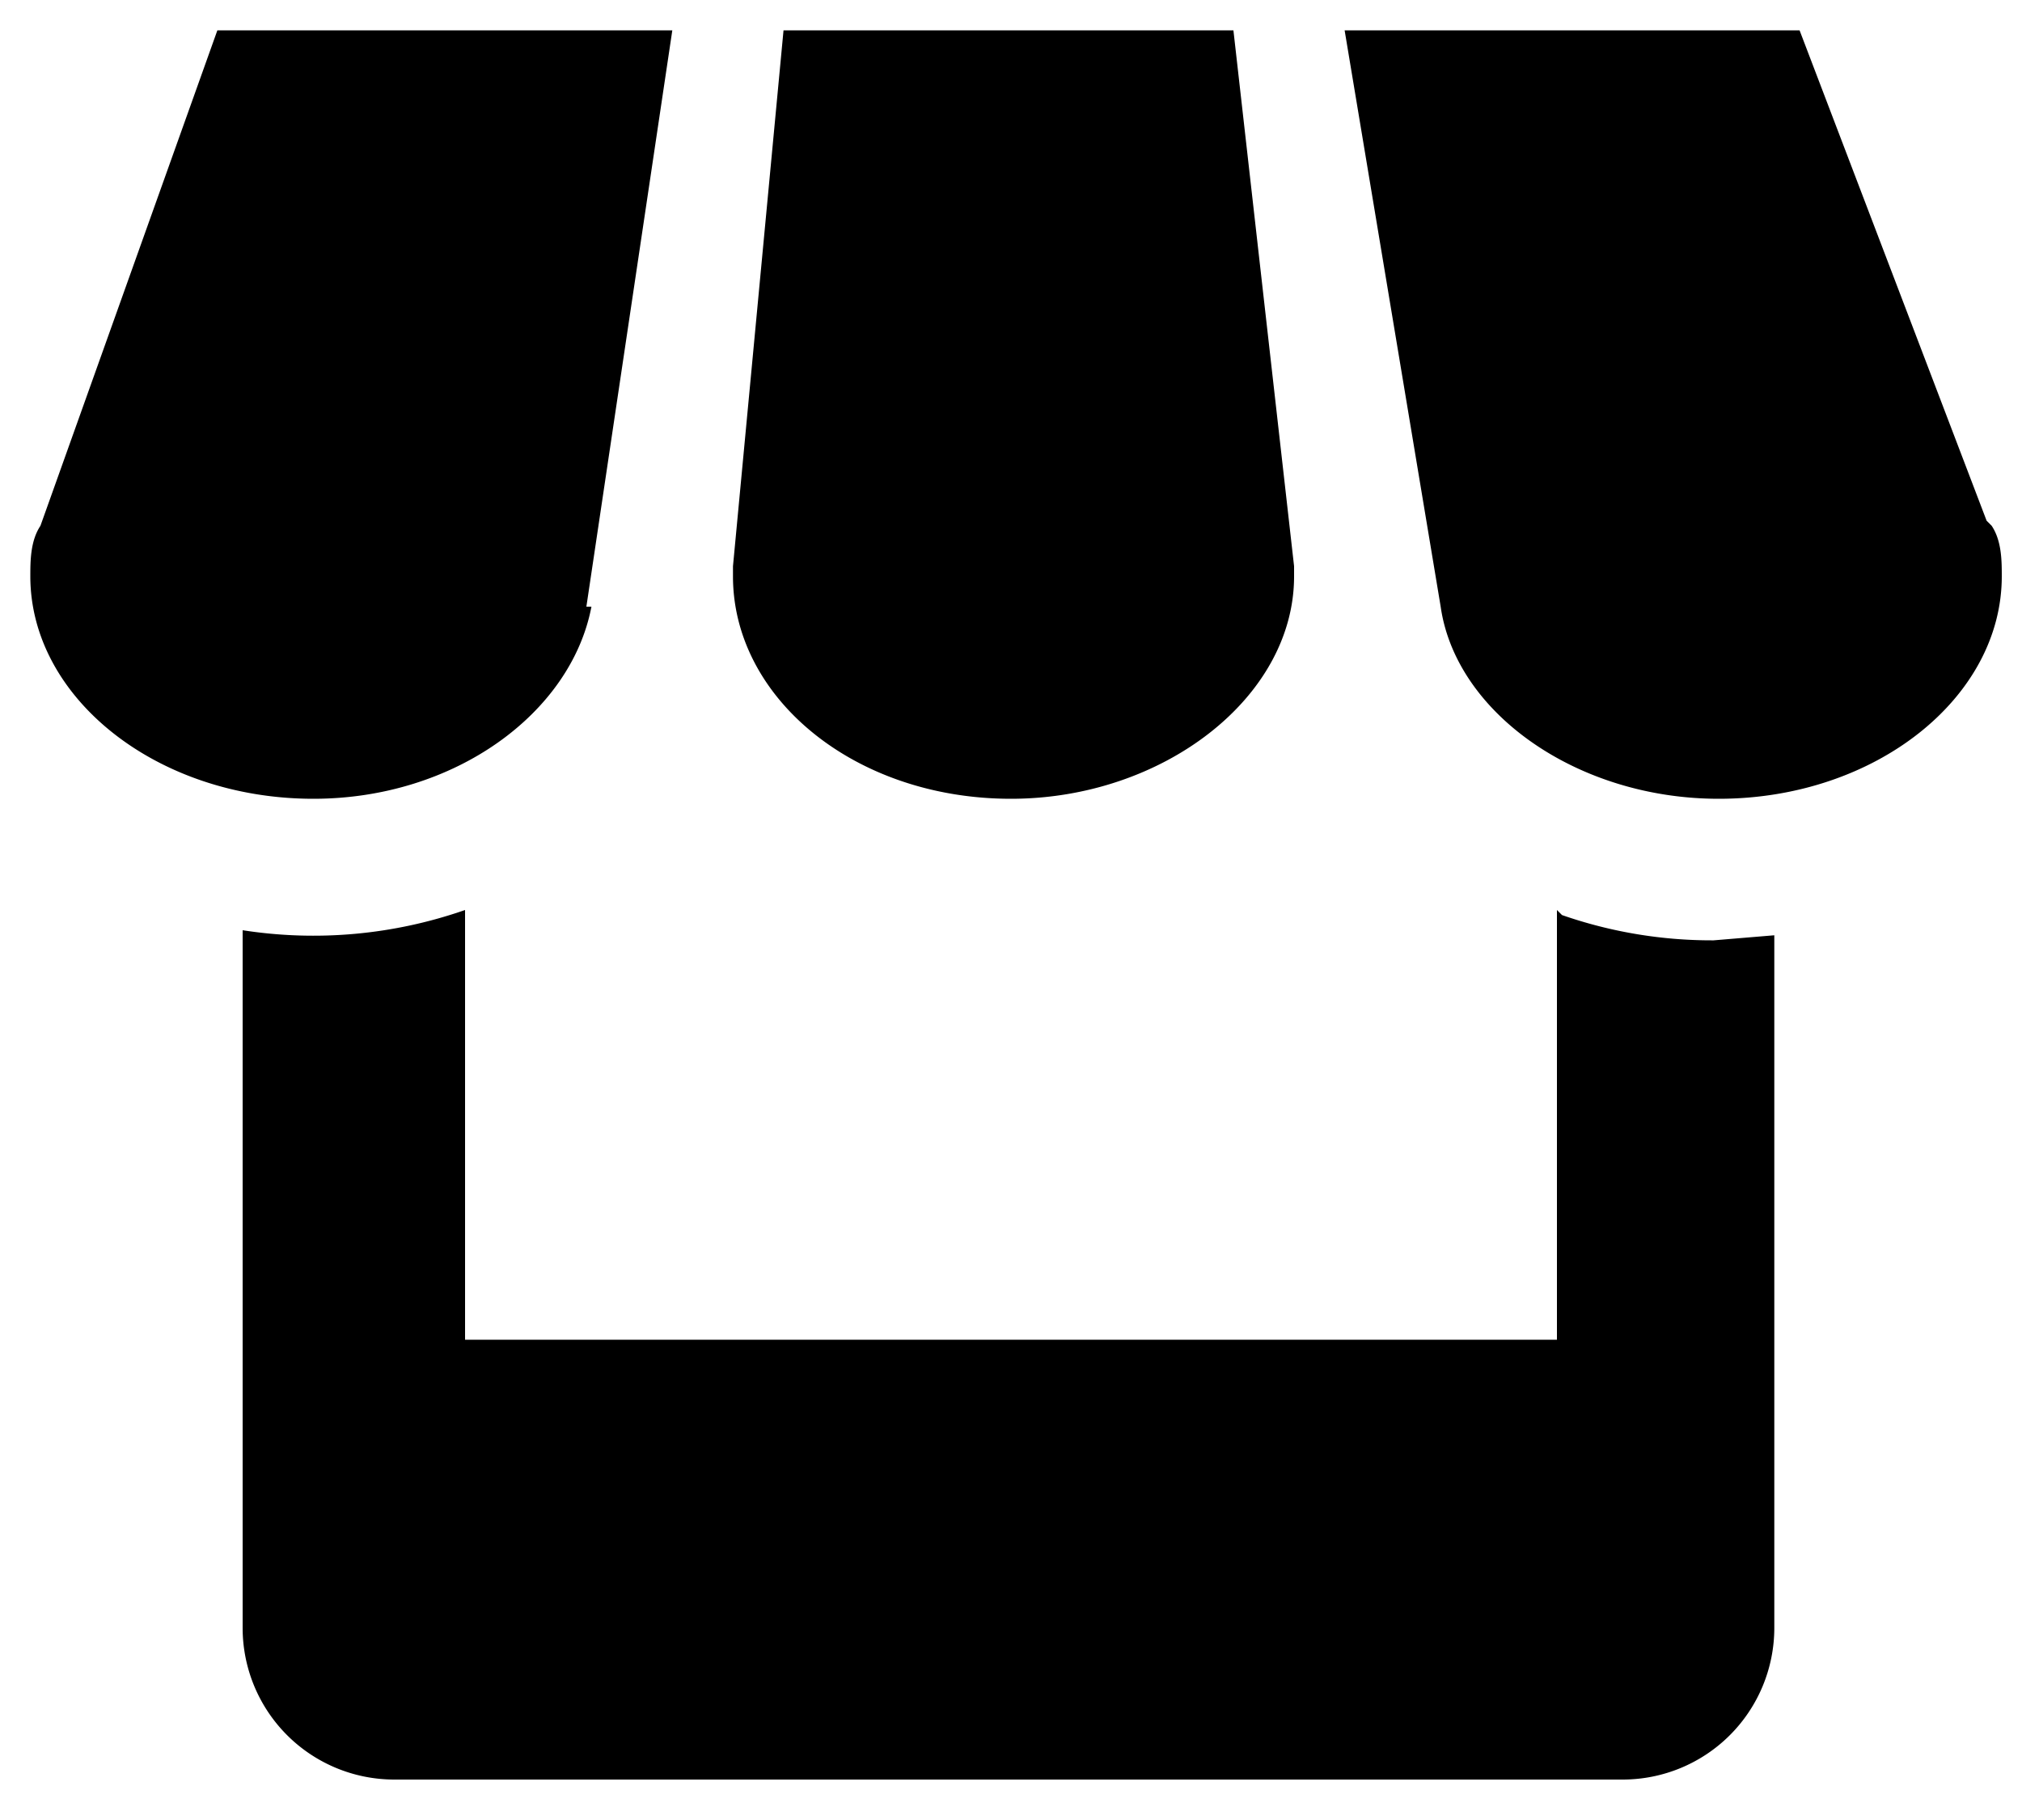 <svg id="betshop" xmlns="http://www.w3.org/2000/svg" viewBox="0 0 40 36"><path fill="currentColor" d="M11.6 12 13.3.6h-9L.8 10.4c-.2.3-.2.7-.2 1 0 2.4 2.5 4.4 5.6 4.4 2.8 0 5.1-1.7 5.5-3.8Zm8.4 3.8c3 0 5.6-2 5.6-4.4v-.2L24.4.6h-8.9l-1 10.6v.2c0 2.4 2.4 4.4 5.5 4.4ZM30.8 18v8.5H9.2V18a9.1 9.1 0 0 1-4.4.4v13.8a3 3 0 0 0 3 3h24.3a3 3 0 0 0 3-3V18.5l-1.2.1a9 9 0 0 1-3-.5Zm8.5-7.7L35.6.6h-9L28.5 12c.3 2.1 2.7 3.8 5.5 3.8 3.1 0 5.6-2 5.6-4.4 0-.3 0-.7-.2-1Z"></path></svg>